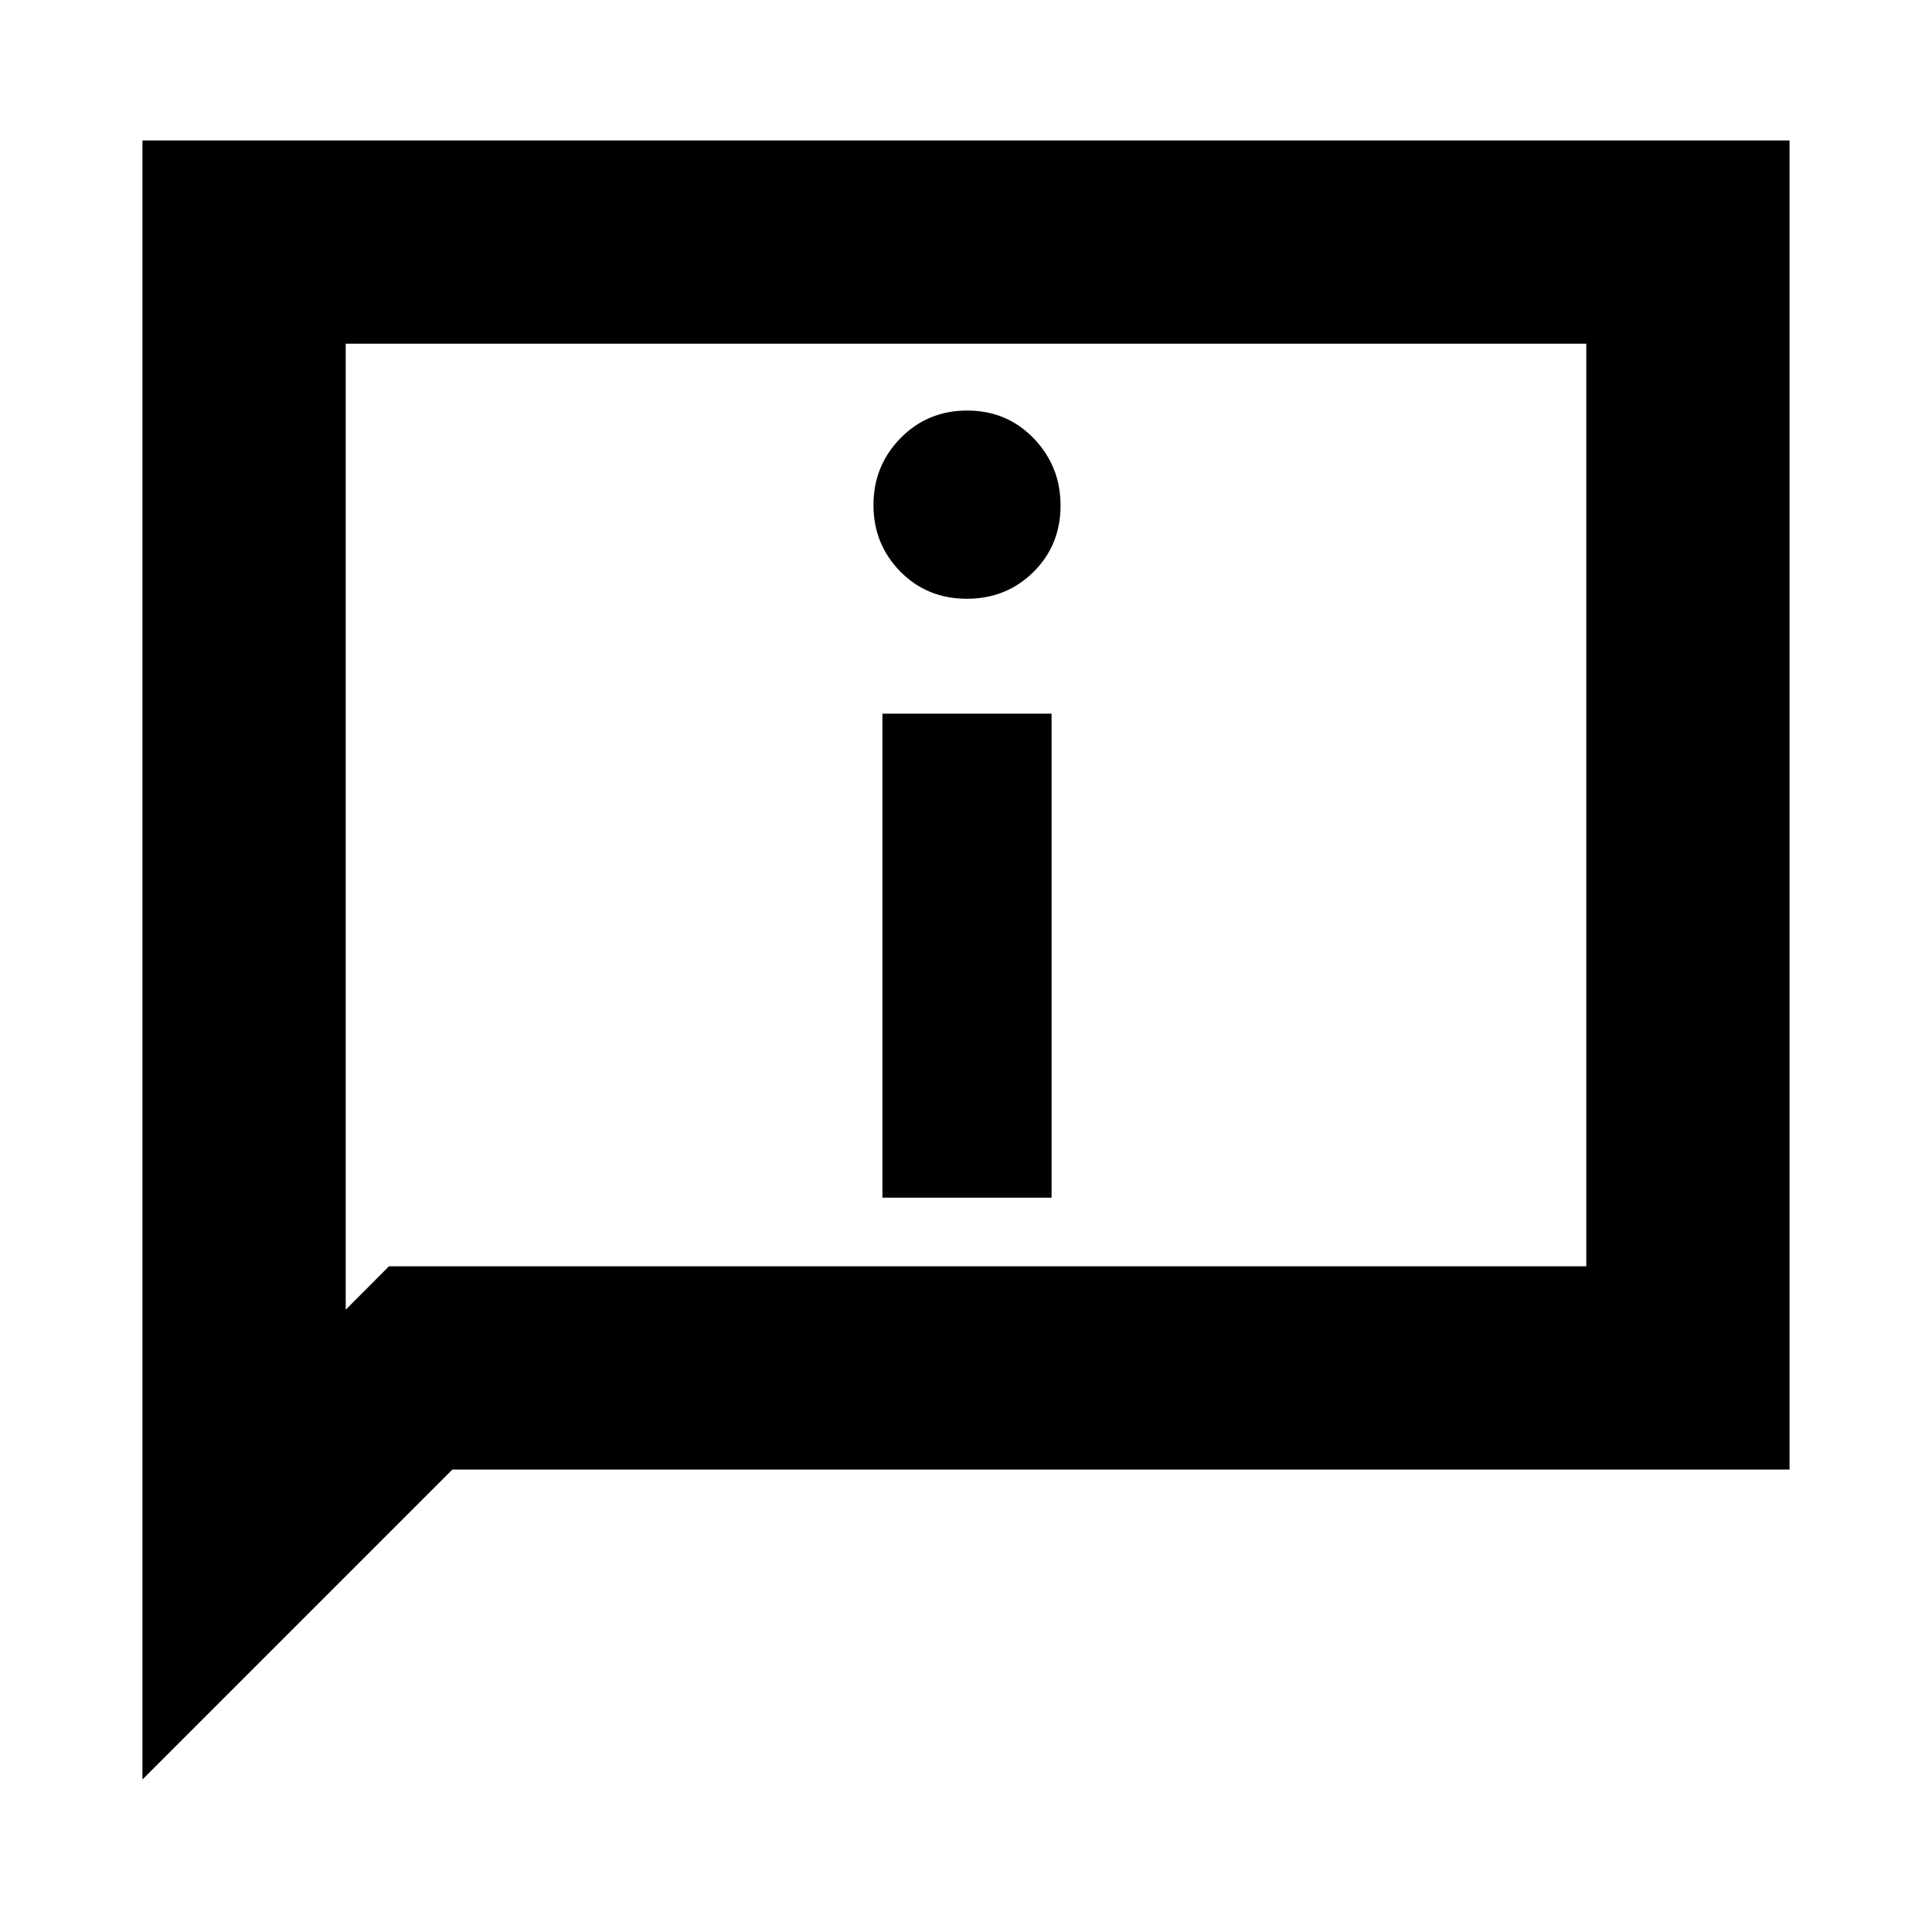 <svg xmlns="http://www.w3.org/2000/svg" height="24" viewBox="0 -960 960 960" width="24"><path d="M480.395-662.477q19.708 0 33.146-13.333 13.438-13.332 13.438-33.041 0-19.497-13.333-33.323Q500.314-756 480.605-756q-19.708 0-33.146 13.721-13.438 13.721-13.438 33.218 0 19.496 13.333 33.04 13.332 13.544 33.041 13.544ZM438.478-364.87h84.044v-240.521h-84.044v240.521ZM70.782-75.782v-814.436h818.436v660.436H224.782l-154 154Zm122.5-255.001h594.935v-458.434H171.783v479.998l21.499-21.564Zm-21.499 0v-458.434 458.434Z"/></svg>